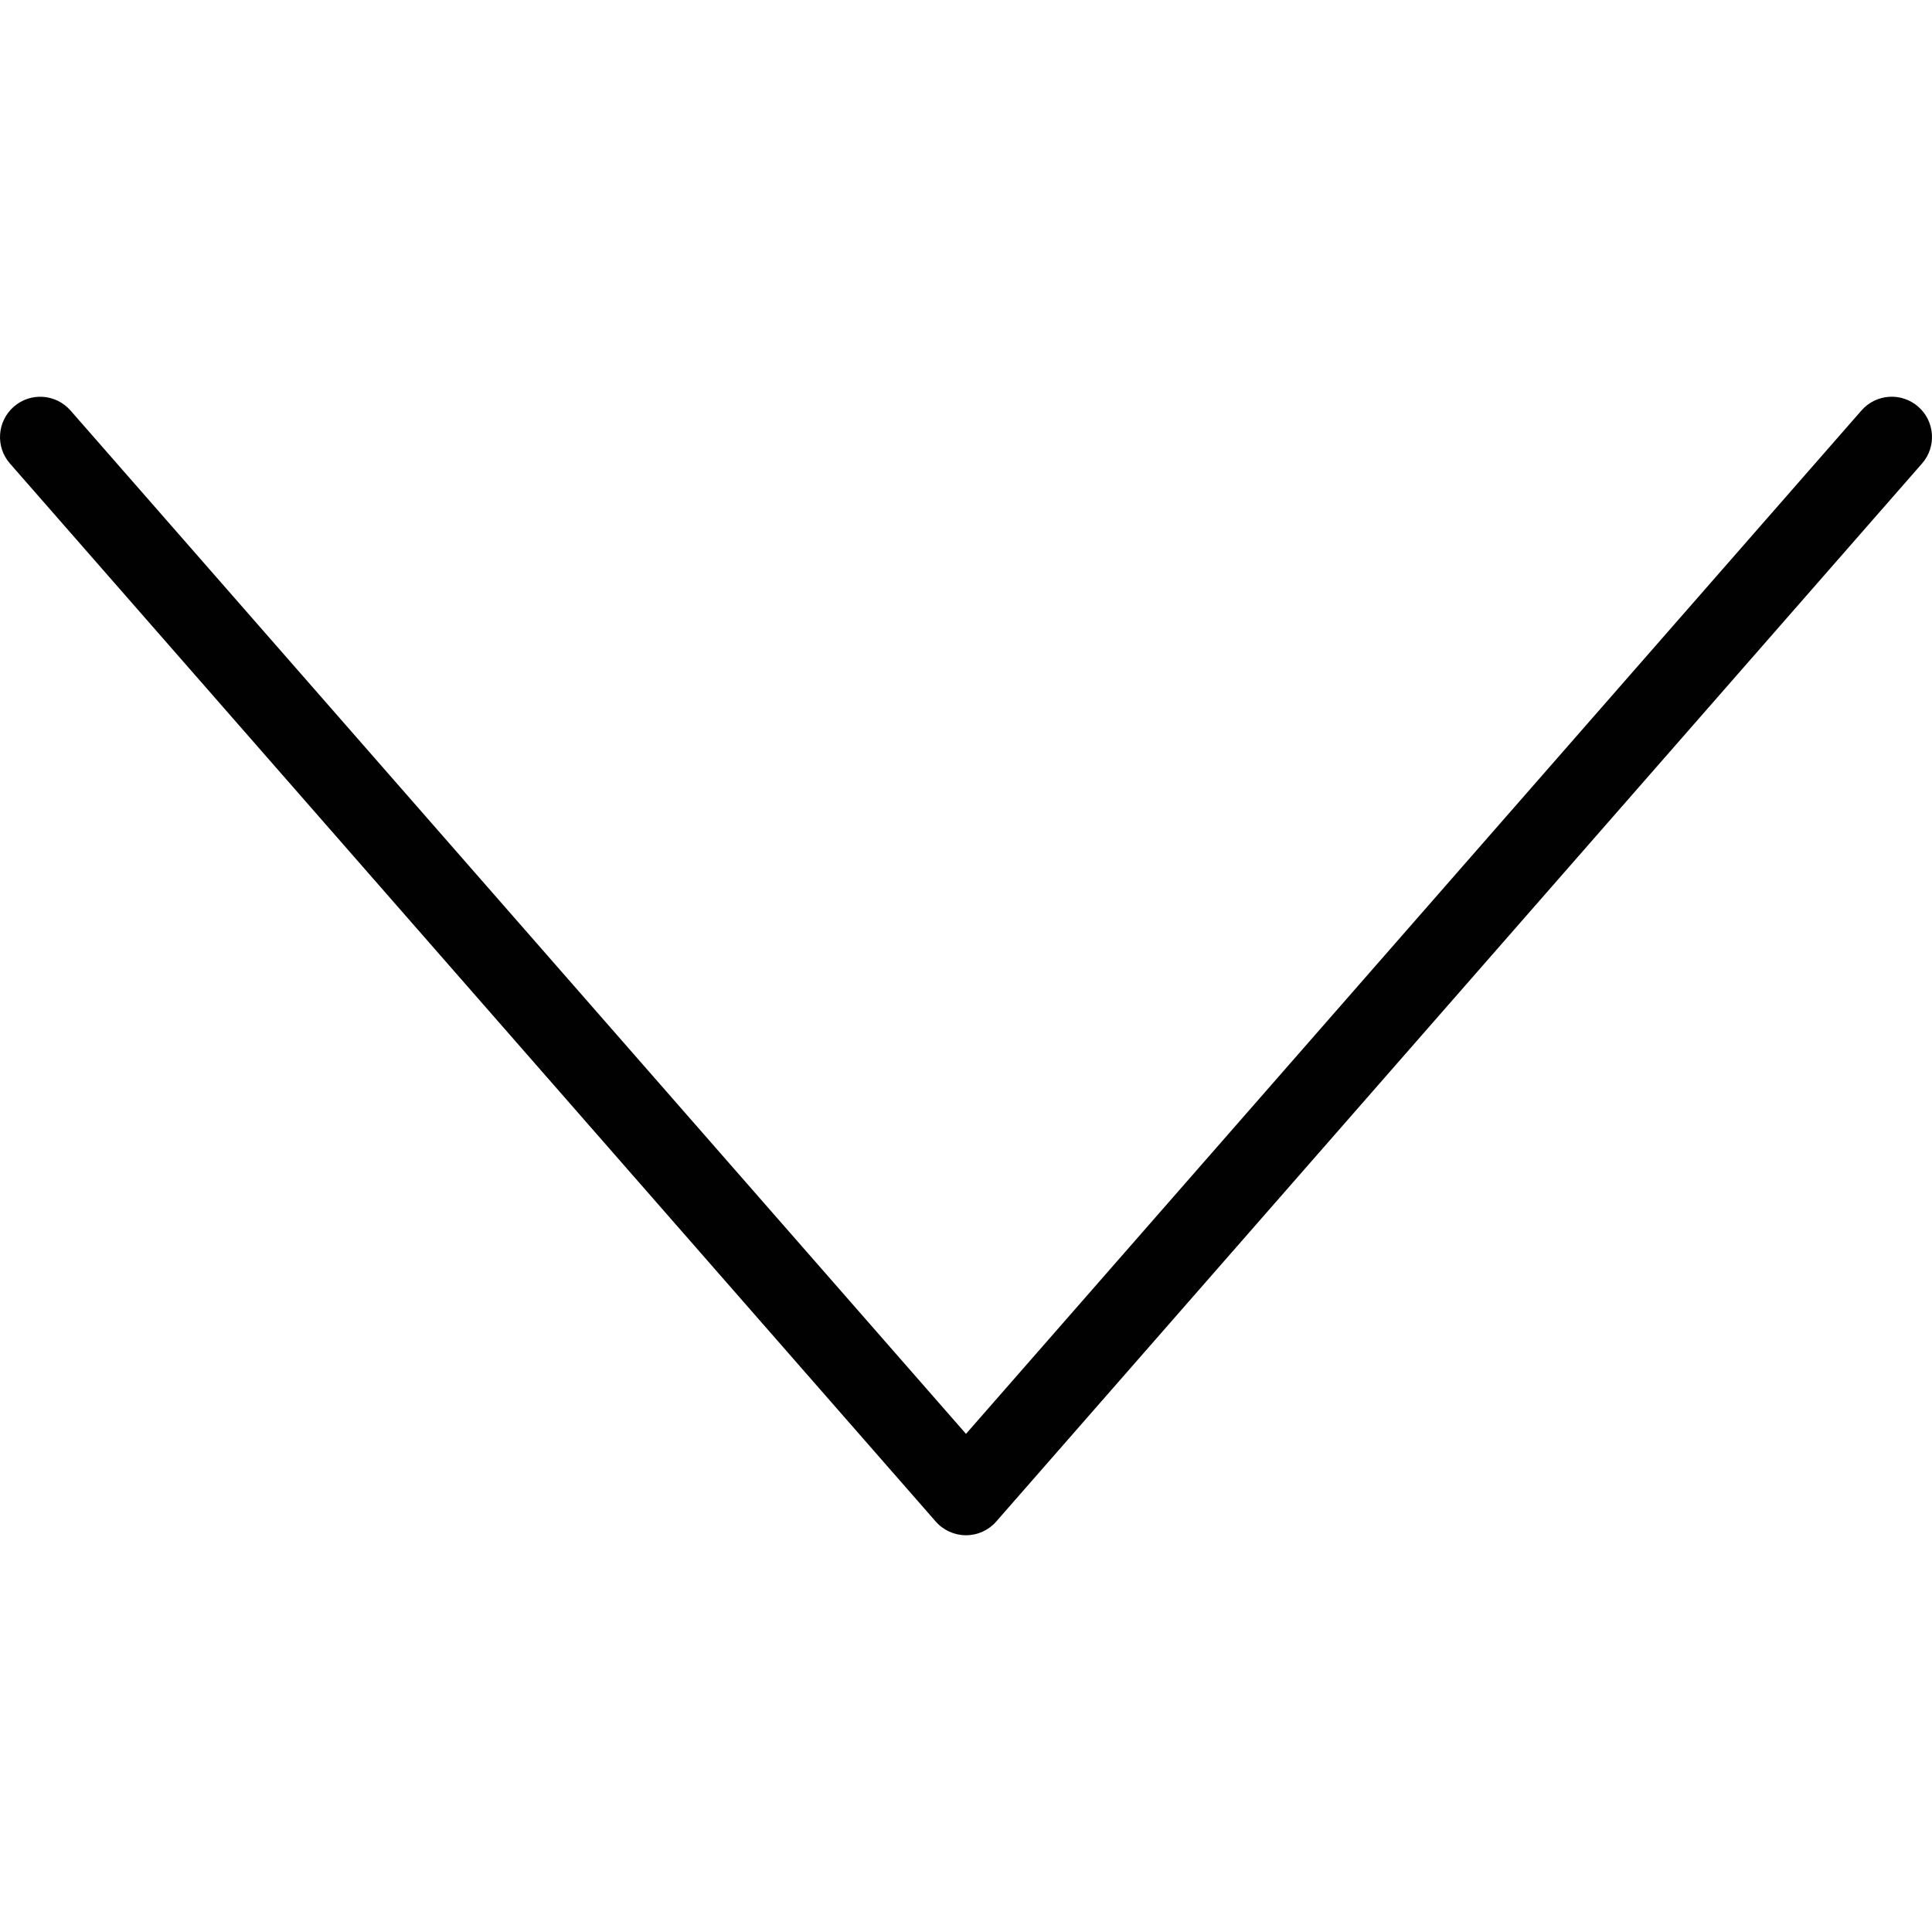 <?xml version="1.0" encoding="utf-8"?>
<!-- Generator: Adobe Illustrator 17.0.0, SVG Export Plug-In . SVG Version: 6.00 Build 0)  -->
<!DOCTYPE svg PUBLIC "-//W3C//DTD SVG 1.1//EN" "http://www.w3.org/Graphics/SVG/1.1/DTD/svg11.dtd">
<svg version="1.1" id="Layer_1" xmlns="http://www.w3.org/2000/svg" xmlns:xlink="http://www.w3.org/1999/xlink" x="0px" y="0px"
	 width="48px" height="48px" viewBox="0 0 48 48" enable-background="new 0 0 48 48" xml:space="preserve">
<path fill="#010101" d="M47.658,10.104c-0.415-0.363-1.047-0.323-1.411,0.095L24,35.624L1.753,10.2
	c-0.365-0.418-0.998-0.458-1.411-0.095c-0.416,0.364-0.458,0.996-0.095,1.411l23,26.285c0.19,0.218,0.465,0.342,0.753,0.342
	s0.562-0.124,0.753-0.343l23-26.285C48.116,11.1,48.074,10.468,47.658,10.104z"/>
</svg>
